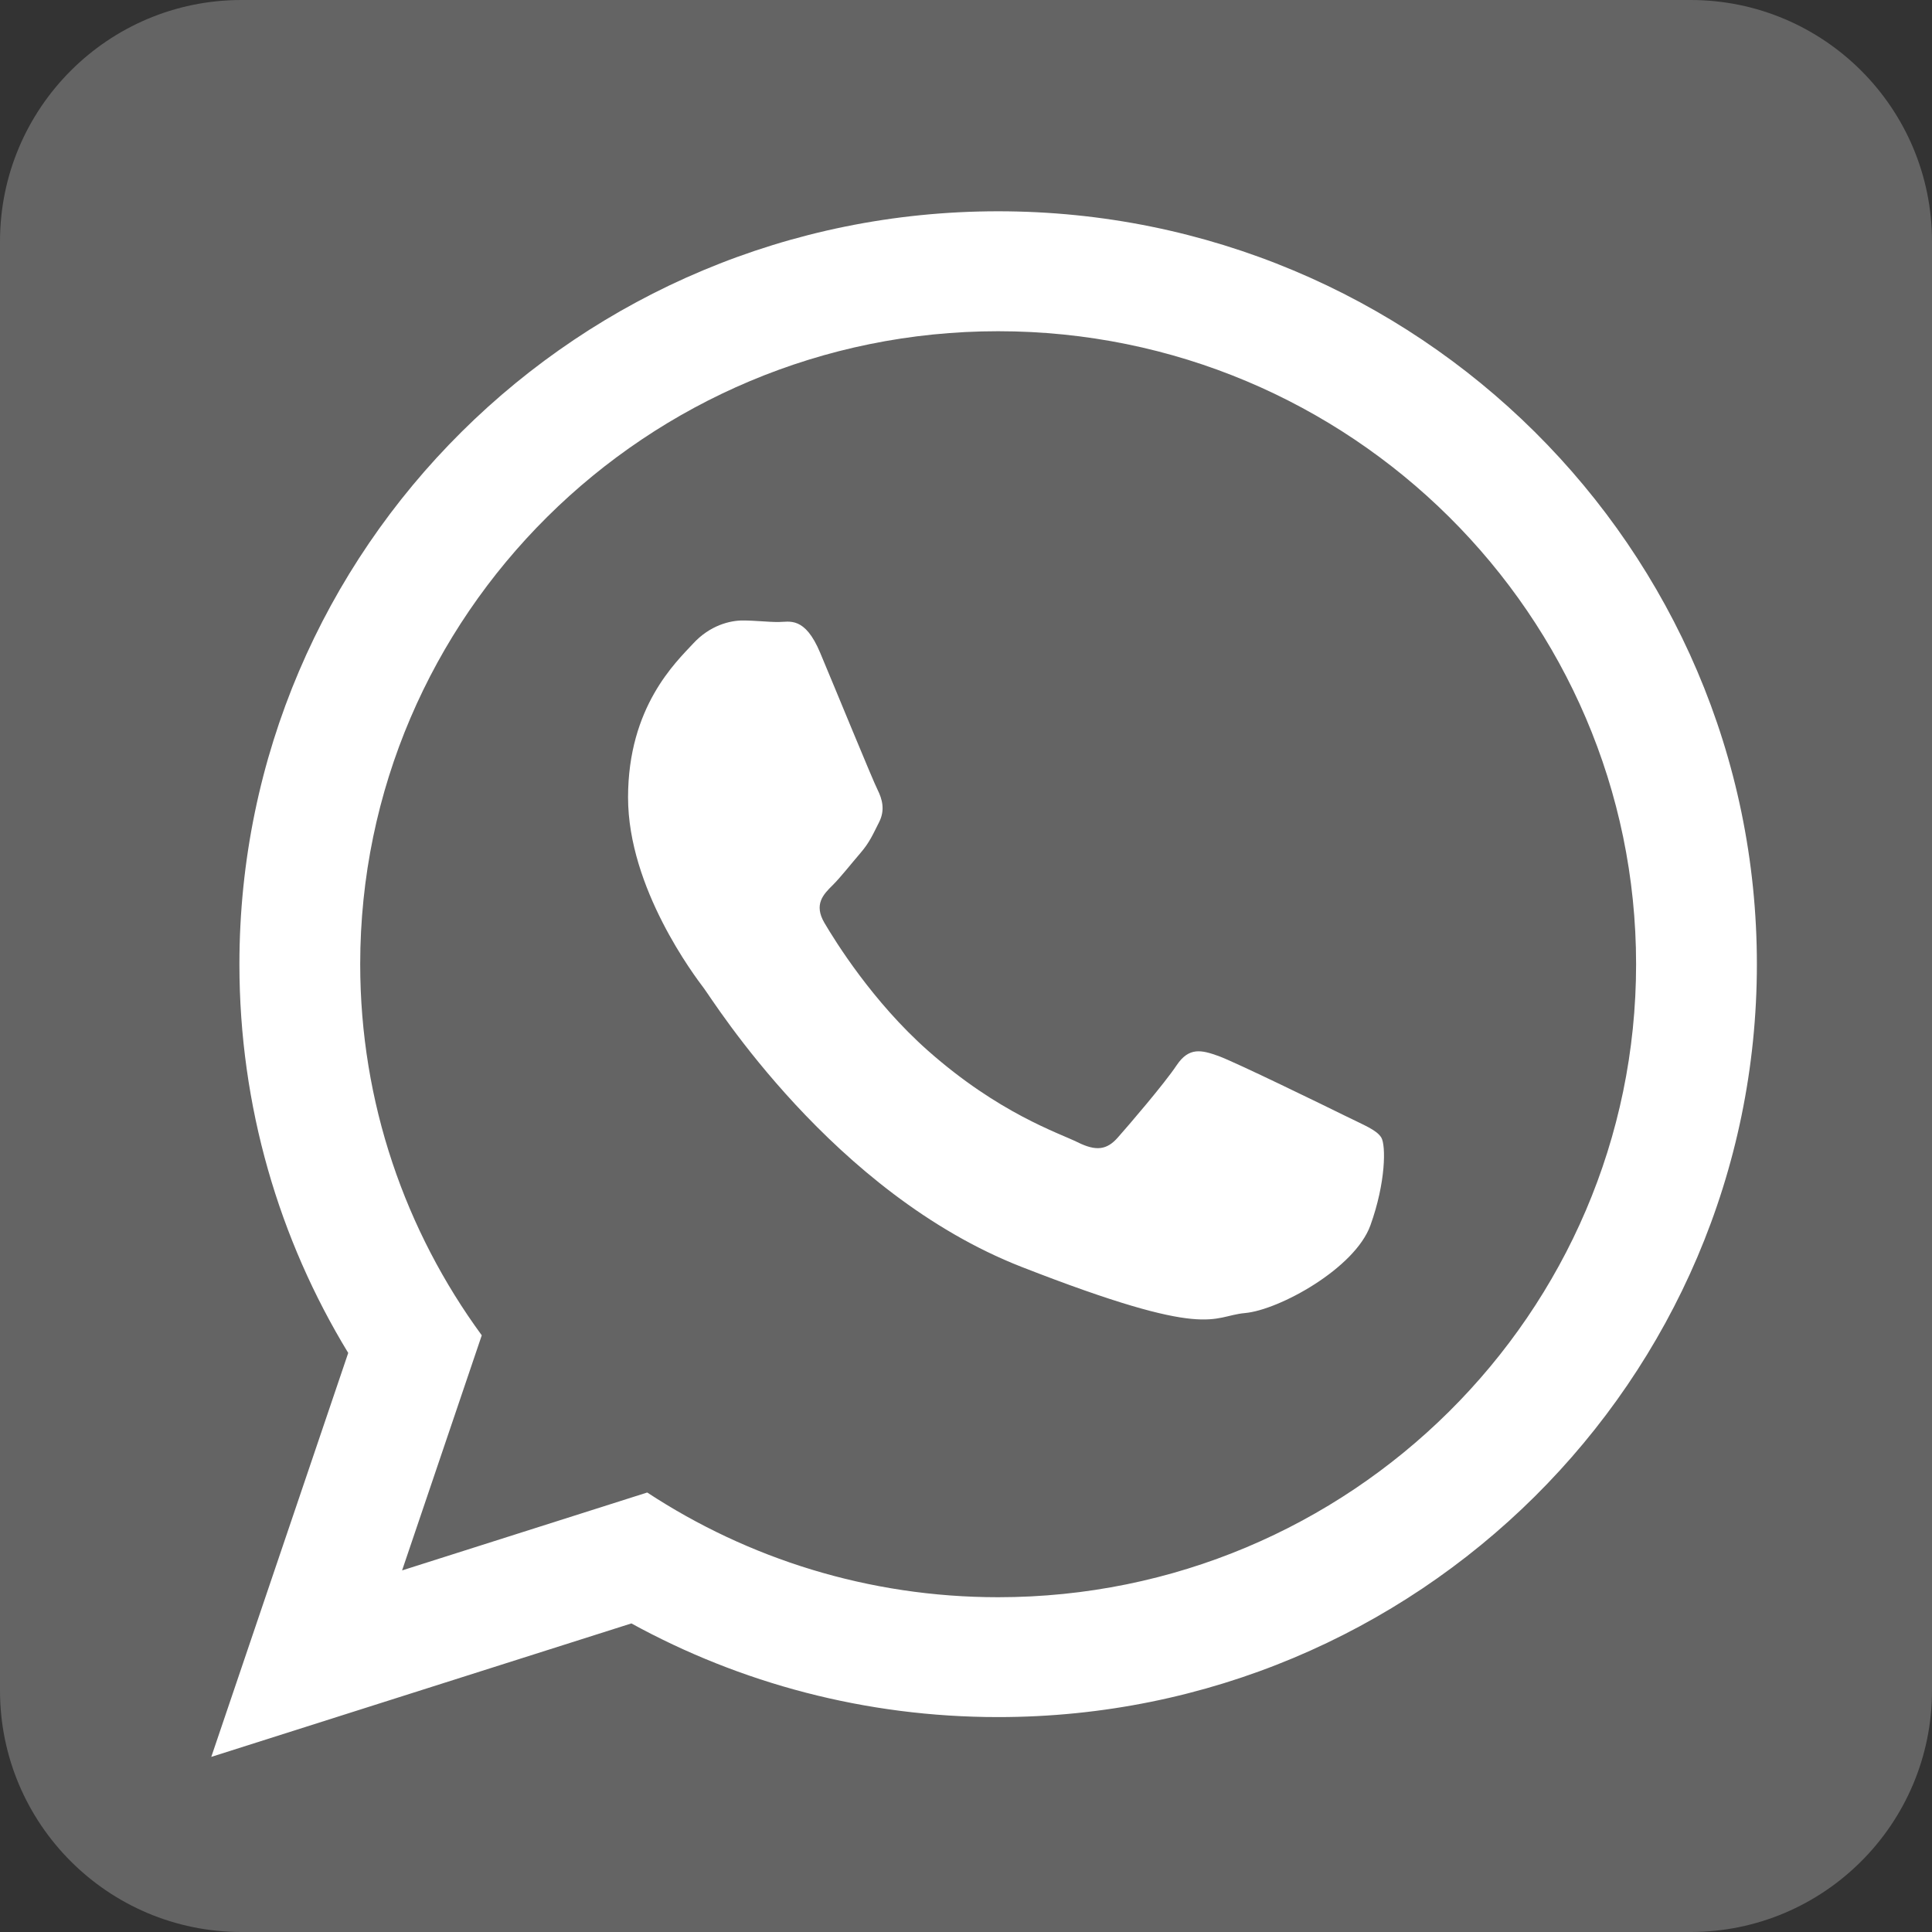 <svg width="25" height="25" viewBox="0 0 25 25" fill="none" xmlns="http://www.w3.org/2000/svg">
<rect x="0" y="0" width="25" height="25" fill="#333333" stroke="none"/>
<path d="M21.875 0H3.125C1.399 0 0 1.399 0 3.125V21.875C0 23.601 1.399 25 3.125 25H21.875C23.601 25 25 23.601 25 21.875V3.125C25 1.399 23.601 0 21.875 0Z" fill="#646464"/>
<path fill-rule="evenodd" clip-rule="evenodd" d="M22.734 12.477C22.734 17.858 18.339 22.219 12.916 22.219C11.195 22.219 9.577 21.779 8.17 21.007L2.734 22.734L4.506 17.507C3.612 16.039 3.098 14.317 3.098 12.477C3.098 7.096 7.493 2.734 12.916 2.734C18.339 2.734 22.734 7.096 22.734 12.477ZM12.916 4.286C8.364 4.286 4.661 7.961 4.661 12.477C4.661 14.269 5.246 15.929 6.234 17.279L5.203 20.321L8.375 19.313C9.678 20.168 11.239 20.668 12.916 20.668C17.468 20.668 21.171 16.993 21.171 12.477C21.171 7.961 17.468 4.286 12.916 4.286V4.286ZM17.874 14.72C17.813 14.621 17.653 14.561 17.413 14.442C17.172 14.323 15.988 13.745 15.768 13.665C15.547 13.586 15.386 13.546 15.226 13.784C15.066 14.024 14.605 14.561 14.464 14.72C14.323 14.88 14.184 14.9 13.943 14.78C13.702 14.661 12.927 14.409 12.007 13.595C11.292 12.962 10.809 12.181 10.668 11.942C10.528 11.703 10.653 11.574 10.774 11.455C10.882 11.347 11.015 11.176 11.135 11.037C11.255 10.897 11.295 10.797 11.376 10.638C11.456 10.479 11.415 10.339 11.356 10.22C11.295 10.101 10.814 8.925 10.613 8.447C10.413 7.969 10.213 8.049 10.072 8.049C9.932 8.049 9.771 8.029 9.611 8.029C9.45 8.029 9.189 8.089 8.969 8.328C8.748 8.567 8.127 9.144 8.127 10.319C8.127 11.494 8.989 12.63 9.109 12.789C9.23 12.948 10.774 15.438 13.22 16.394C15.668 17.35 15.668 17.031 16.109 16.991C16.55 16.952 17.532 16.414 17.733 15.856C17.934 15.298 17.934 14.82 17.874 14.72V14.72Z" fill="white"/>
</svg>
